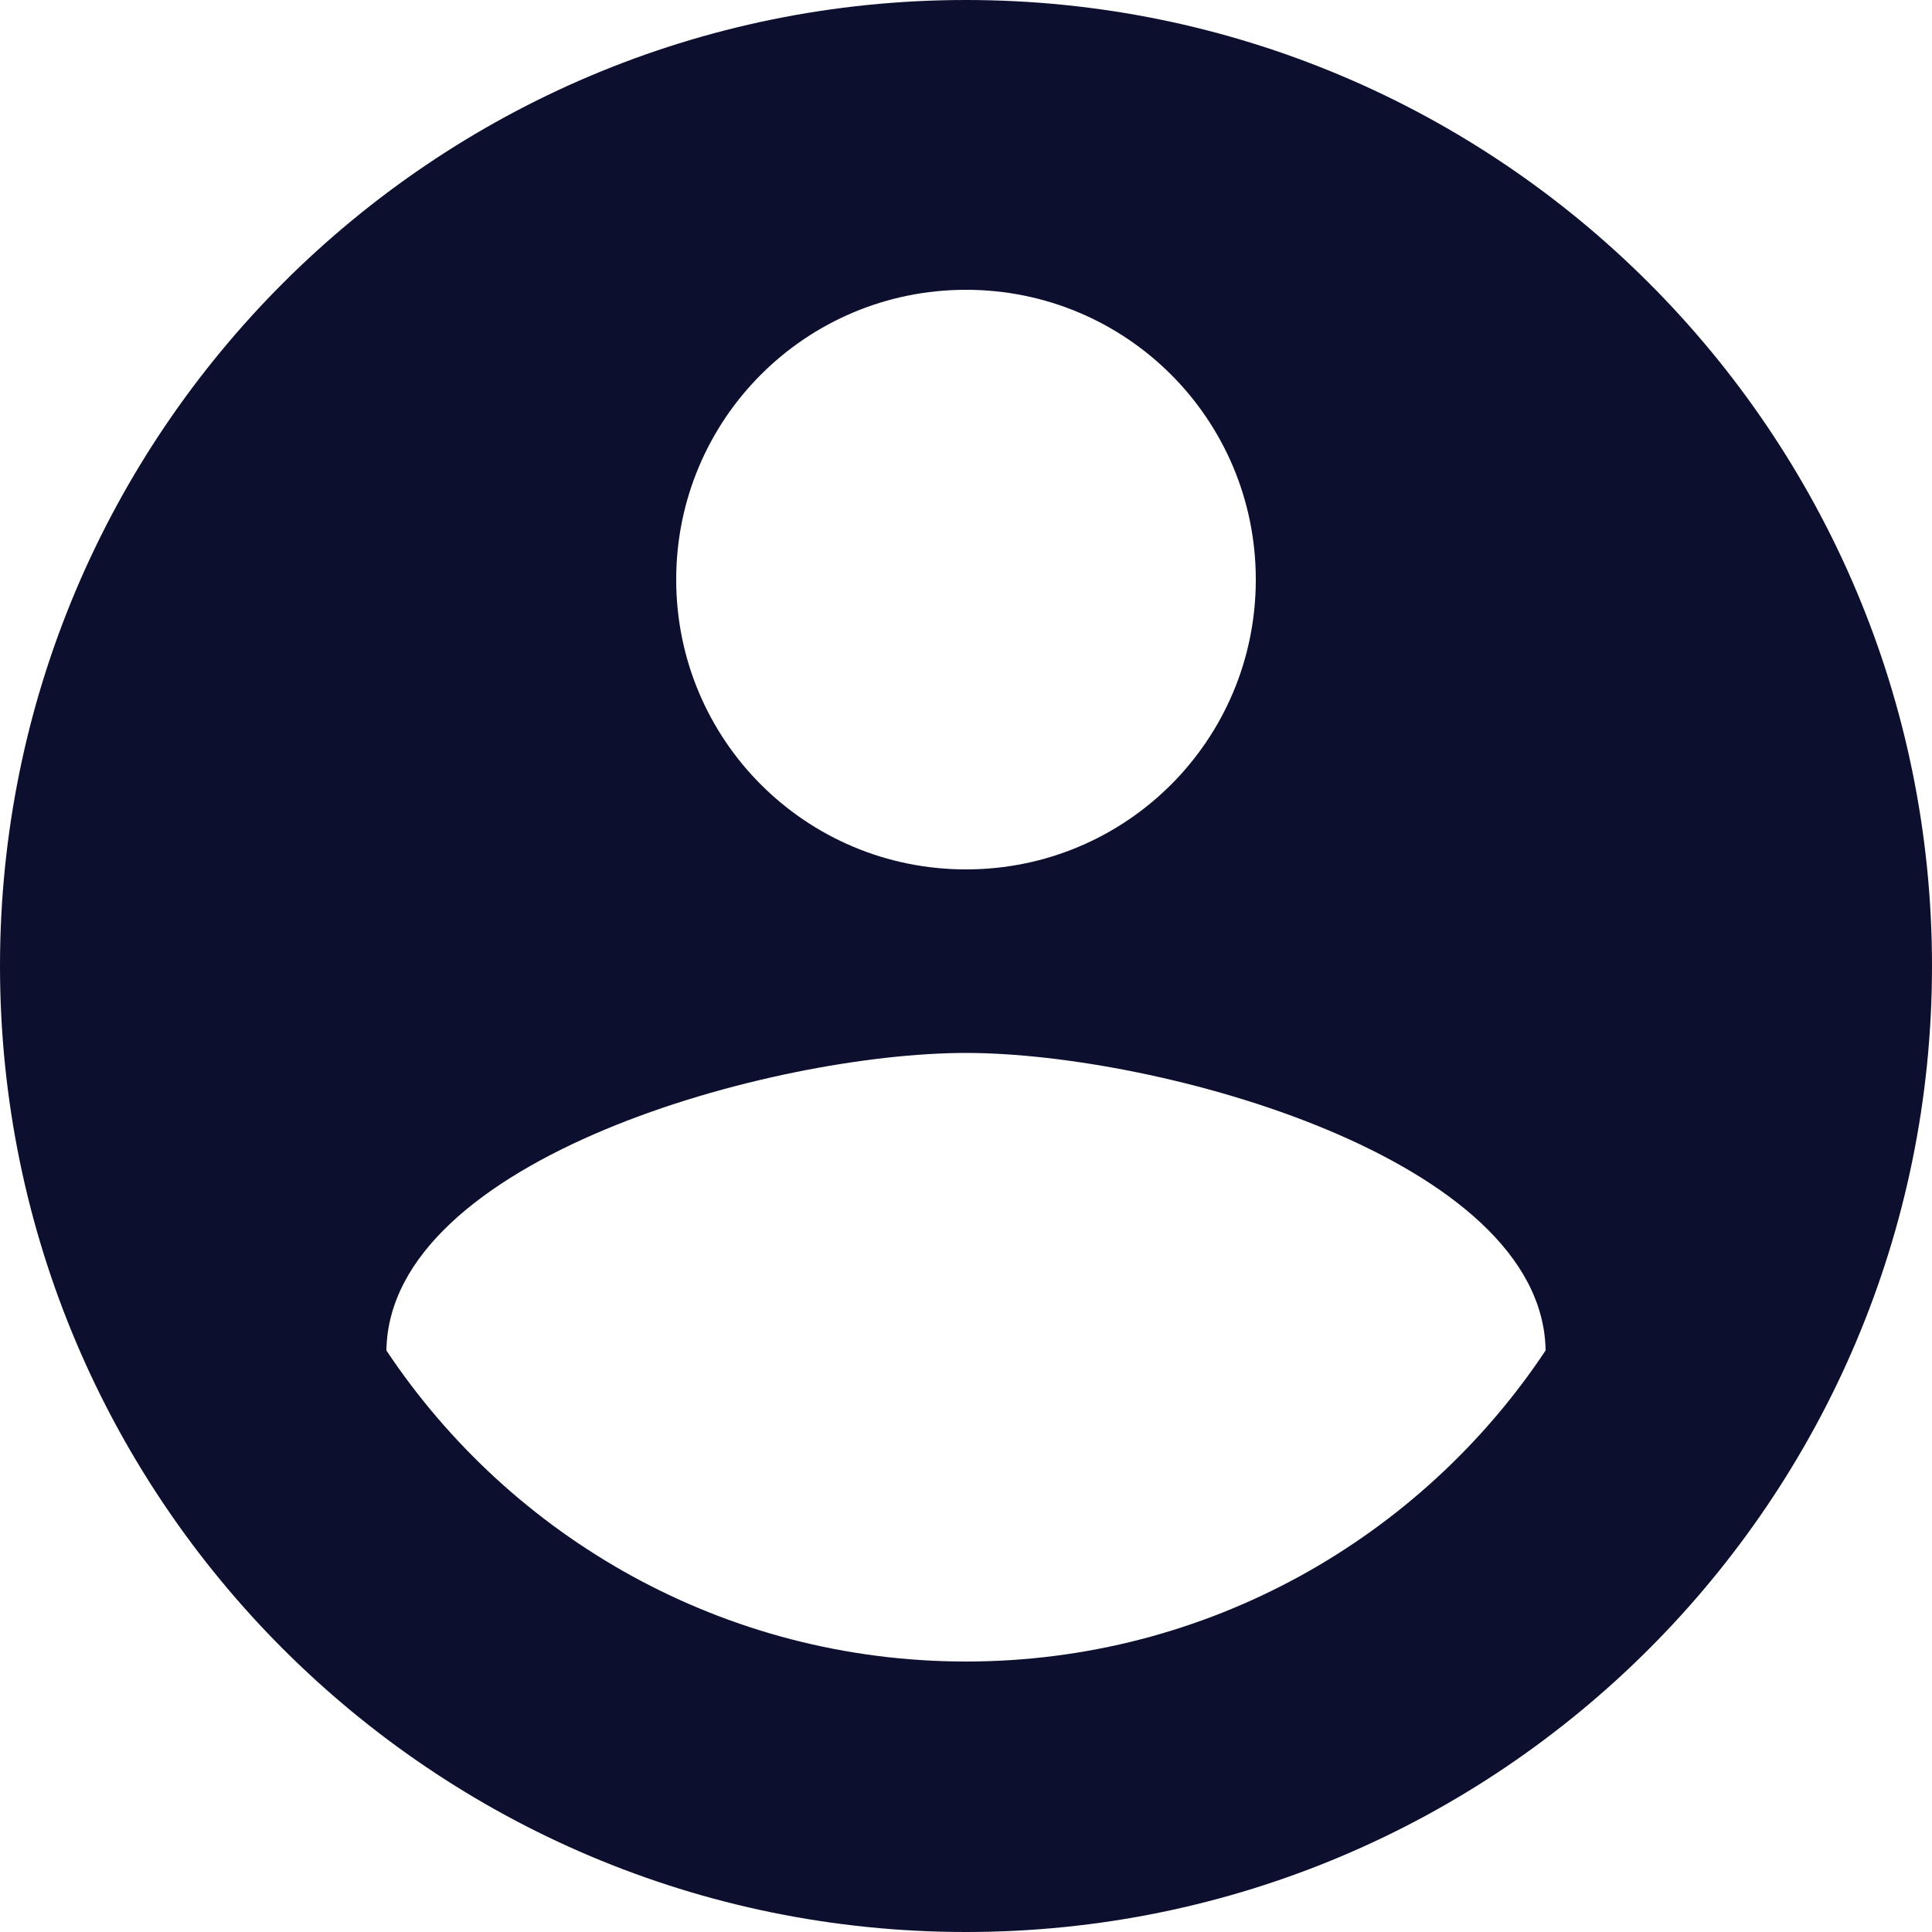 <svg width="35" height="35" viewBox="0 0 35 35" fill="none" xmlns="http://www.w3.org/2000/svg">
<path fill-rule="evenodd" clip-rule="evenodd" d="M17.5 0C7.84 0 0 7.84 0 17.5C0 27.16 7.84 35 17.5 35C27.16 35 35 27.16 35 17.5C35 7.84 27.16 0 17.5 0ZM17.5 5.25C20.405 5.25 22.75 7.595 22.75 10.5C22.75 13.405 20.405 15.75 17.5 15.75C14.595 15.75 12.25 13.405 12.25 10.5C12.25 7.595 14.595 5.25 17.5 5.25ZM7 24.465C9.258 27.86 13.126 30.1 17.5 30.1C21.875 30.1 25.743 27.86 28 24.465C27.948 20.982 20.983 19.075 17.5 19.075C14.001 19.075 7.053 20.982 7 24.465Z" fill="#0D0F2E"/>
</svg>
